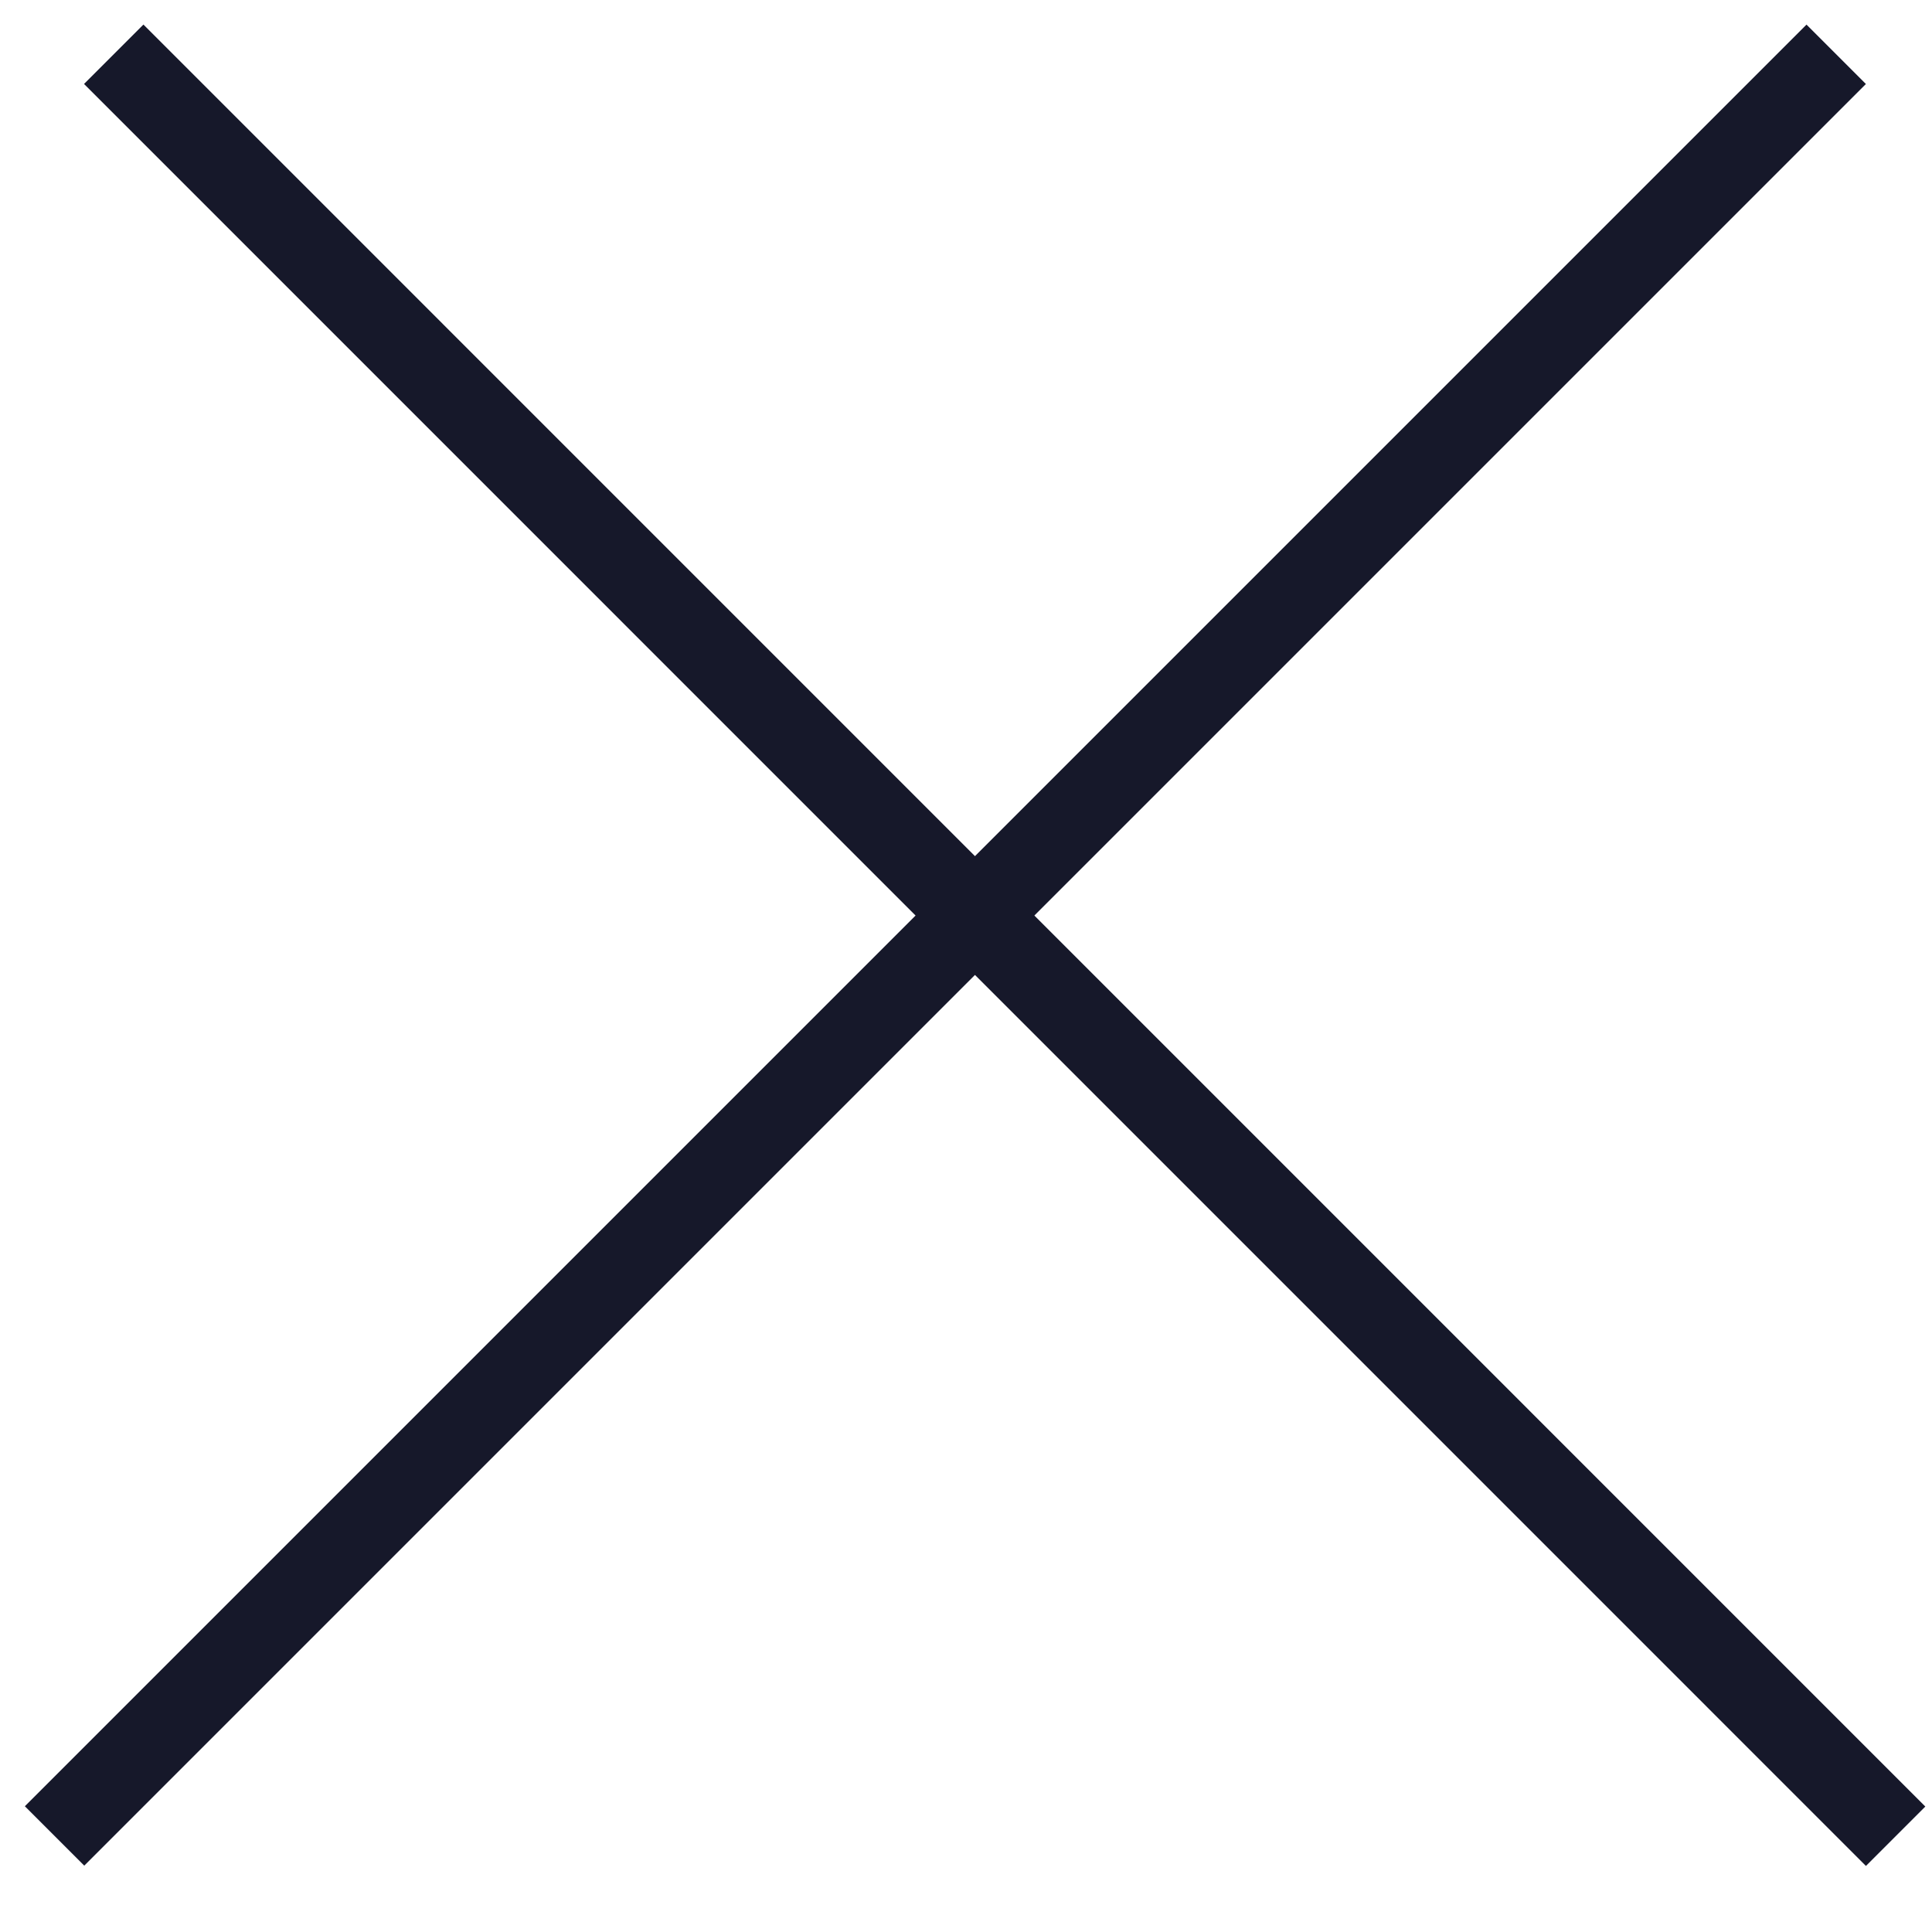 <svg width="23" height="23" viewBox="0 0 23 23" fill="none" xmlns="http://www.w3.org/2000/svg">
<line x1="1.354" y1="0.646" x2="22.567" y2="21.86" stroke="#16182A"/>
<line y1="-0.5" x2="30" y2="-0.5" transform="matrix(-0.707 0.707 0.707 0.707 22.213 1)" stroke="#16182A"/>
</svg>
